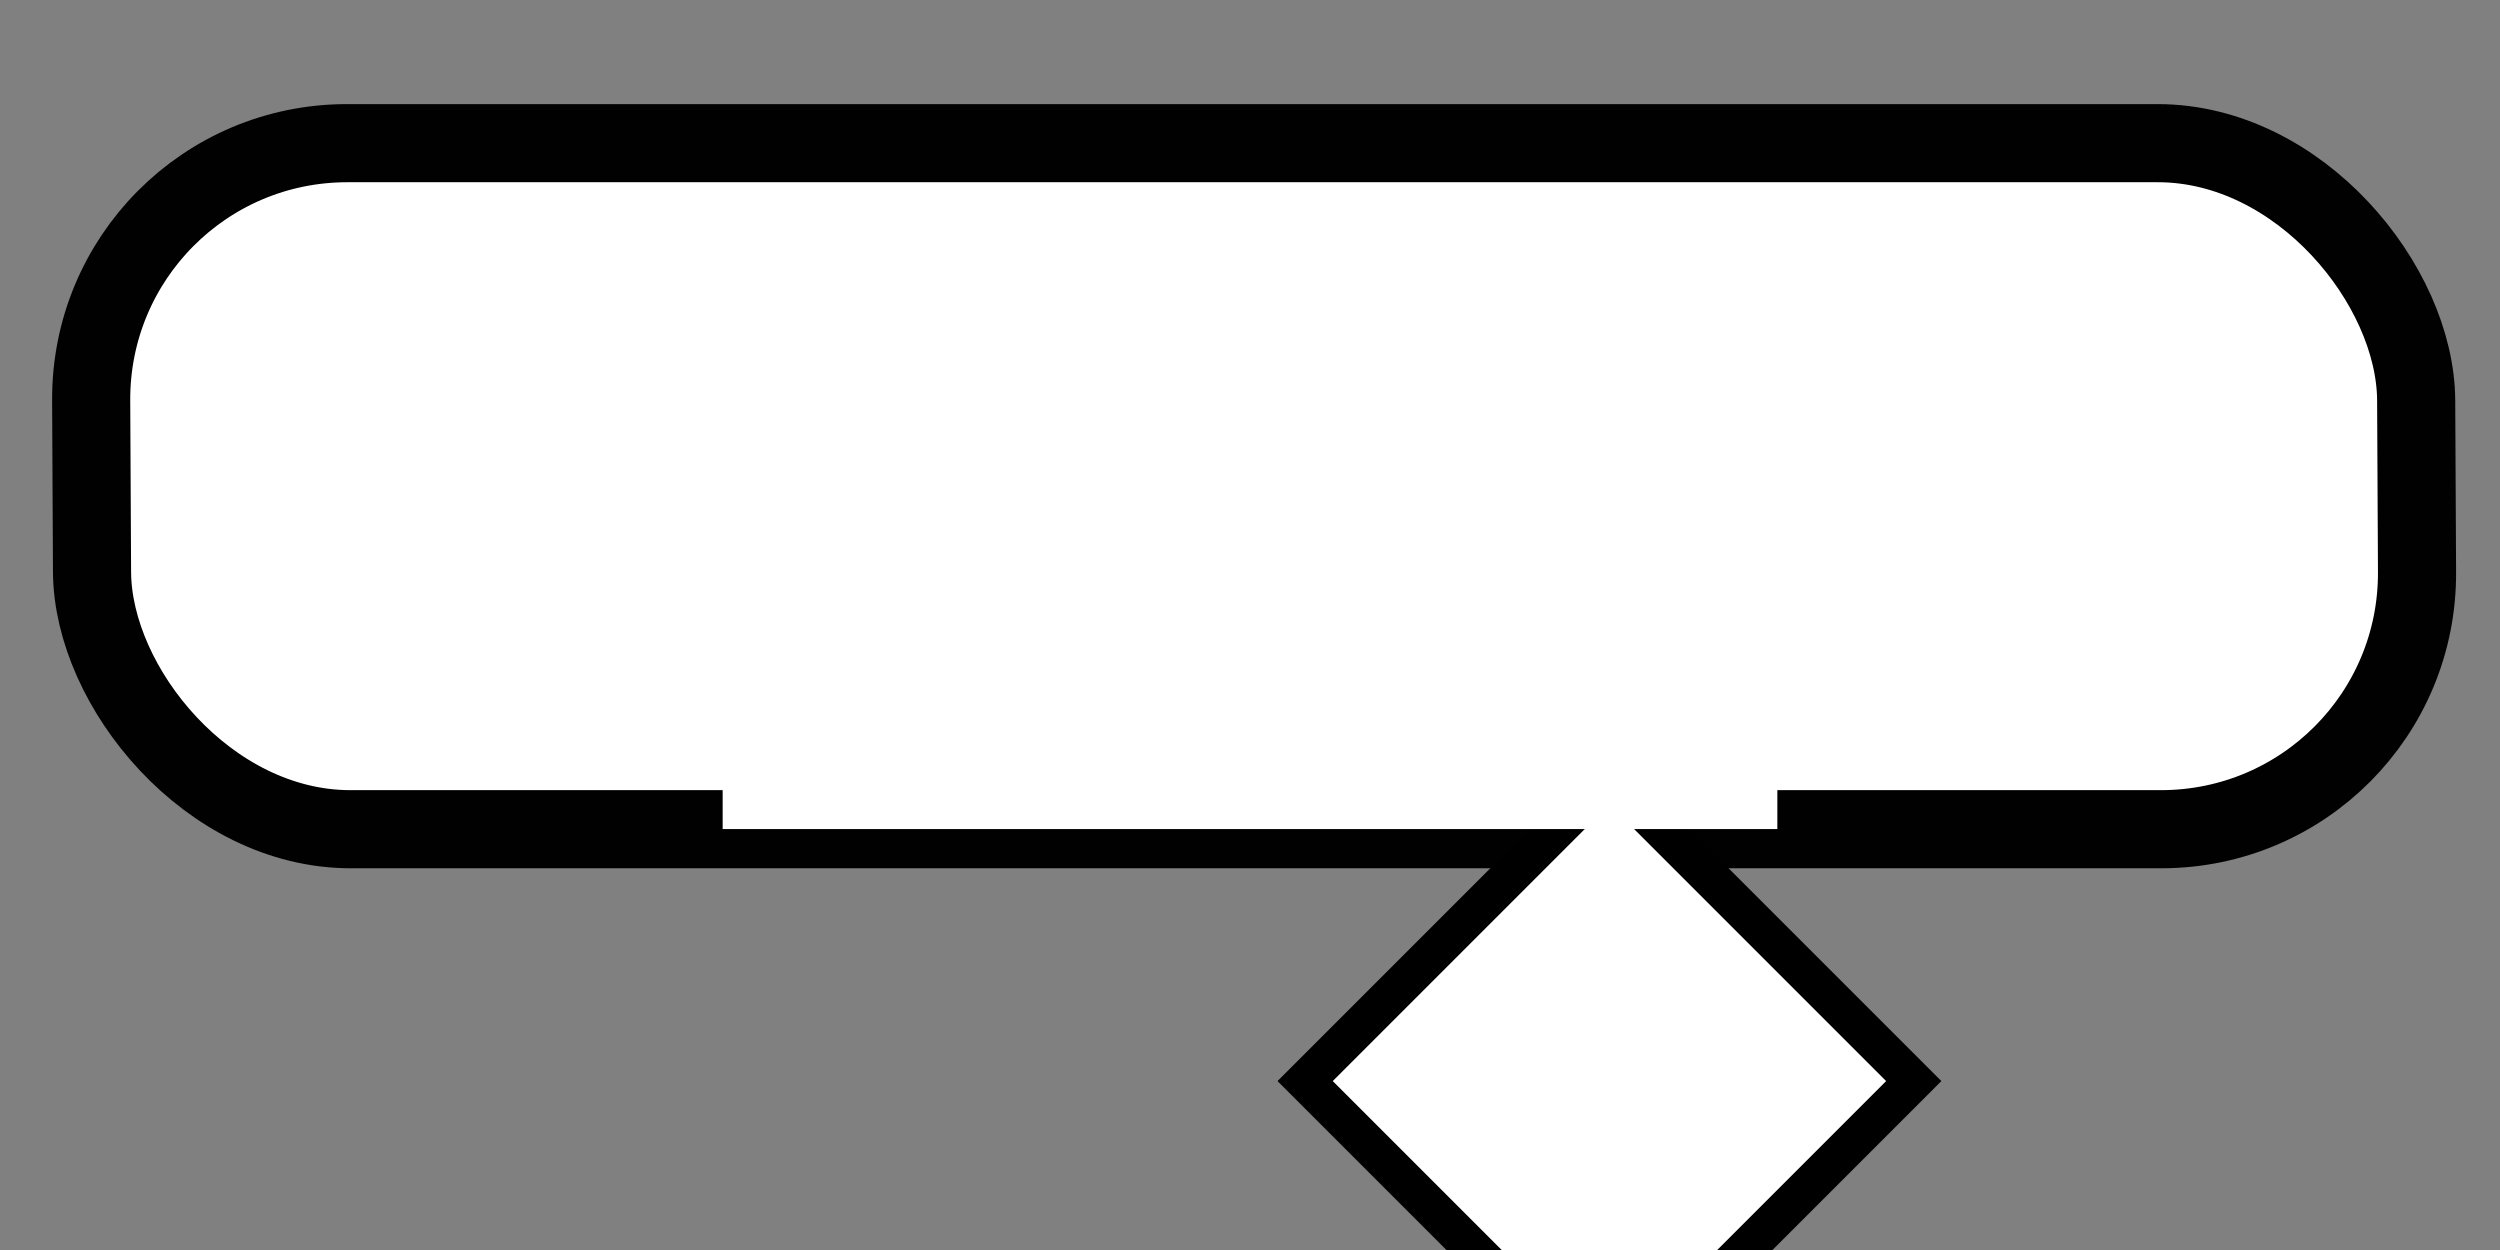 <?xml version="1.0" encoding="utf-8"?>
<svg width="64" height="32px" viewBox="0 0 64 32" version="1.1" id="svg1550" xmlns="http://www.w3.org/2000/svg" xmlns:bx="https://boxy-svg.com">
  <rect x="0" y="0" width="64" height="32" fill="#808080" stroke="none"/>
  <defs id="defs1554">
    <bx:grid x="0" y="0" width="1" height="1"/>
  </defs>
  <rect style="fill: rgb(255, 255, 255); fill-opacity: 1; stroke: rgb(1, 1, 1); stroke-linecap: round; stroke-dasharray: none; stroke-dashoffset: 31.92; stroke-opacity: 1; paint-order: stroke; stroke-width: 2px; transform-box: fill-box; transform-origin: 50% 50%;" id="rect344" width="59.52" height="17.563" x="0.603" y="22.224" transform="matrix(1, 0, 0.005, 1, 1.667, -18.559)" ry="6.586"/>
  <rect x="14.079" y="18.364" width="11.019" height="11.019" style="stroke: rgb(0, 0, 0); fill: rgb(255, 255, 255); transform-box: fill-box; transform-origin: 50% 50%;" transform="matrix(0.707, -0.707, 0.707, 0.707, 12.41, -2.666)"/>
  <rect x="18.5" y="8" width="27" height="13.224" style="fill: rgb(255, 255, 255);"/>
</svg>